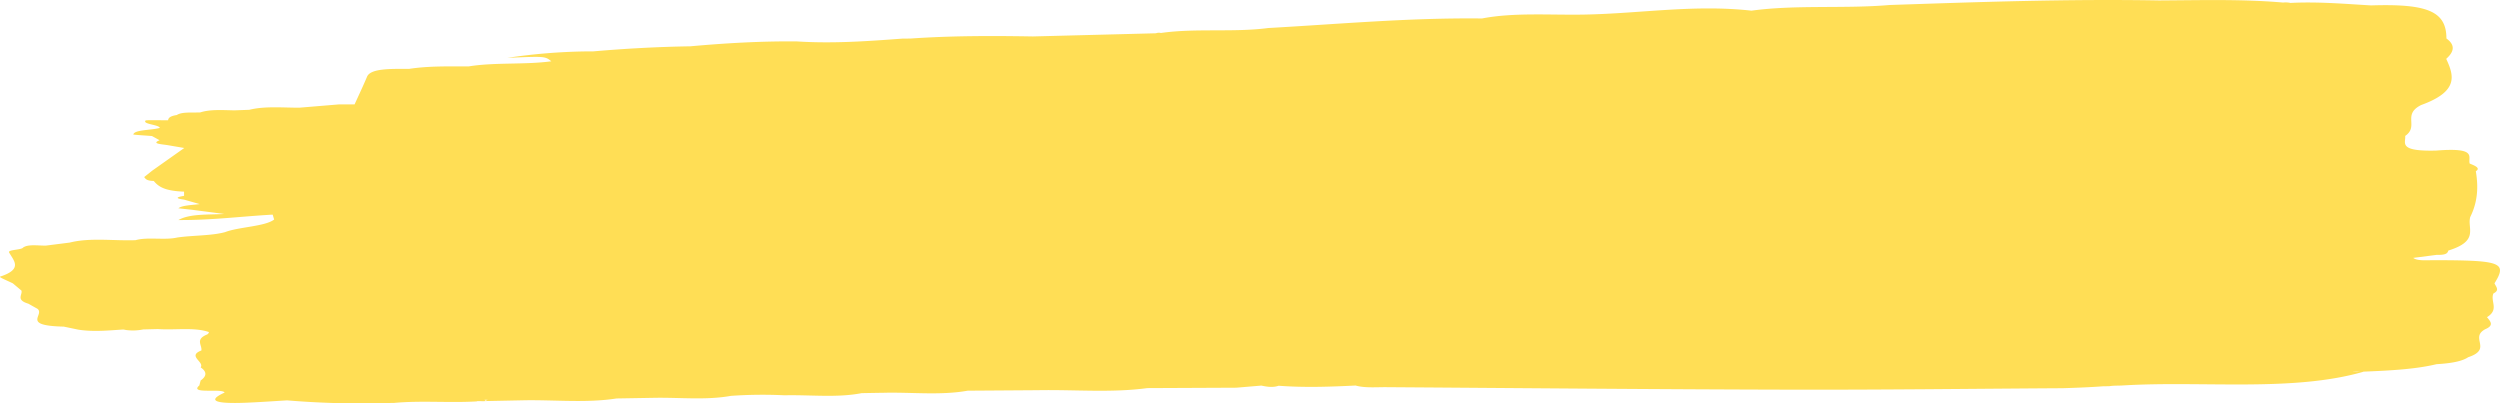 <svg xmlns="http://www.w3.org/2000/svg" viewBox="0 0 1280 206.51"><defs><style>.cls-1{fill:#ffde55;}</style></defs><title>yellow_brush_1</title><g id="Layer_2" data-name="Layer 2"><g id="Layer_1-2" data-name="Layer 1"><path class="cls-1" d="M1277.18,145.06c6.64-10.66,3.54-11.83-31.19-11.84-3.92,0-8.35.43-10.42-1.18l12-1.55c5.32.14,5.57-1.07,6-2.22,16-4.94,9.54-11.32,11.19-17.17,3.9-7.77,4.2-15.59,2.86-23.43,2.54-1.59-.28-2.76-3.14-3.93-1-3.4,4.16-8.37-17.2-6.64-19.78.49-15.4-4-15.82-7.5,7.23-5-1.69-10.92,8.2-15.84,19.59-7.07,16.62-15.33,12.8-23.63,3.89-3.47,4.93-6.95.11-10.42,0-14-9.84-17.85-38.59-16.94-13.7-.79-27.26-2-41.46-1.26l4.29,1.28-.18,0a23.1,23.1,0,0,0-4.11-1.33,11.18,11.18,0,0,0-3.54-.15C1148.06-.52,1126.69.11,1105.42.23c-46.25-.84-92.07.8-137.91,2.33-23.15,2-48.06-.21-70.74,2.9-29.38-3.26-56.93,1.48-85.45,2-17.51.34-36.08-1.18-52.55,2-37.42-.42-73.15,2.87-109.44,4.89h0c-17.6,2.33-37.41,0-54.94,2.54a4.46,4.46,0,0,0-2.55.15h0q-31.5.81-63,1.62c-21-.36-41.9-.36-62.57,1.07l-4.34.05c-17.78,1.32-35.57,2.61-54,1.42-18.64-.16-36.7.91-54.5,2.51-17,.27-33.59,1.19-49.94,2.62l-4.16,0a297.7,297.7,0,0,0-39.55,3.29c19.28-.83,19.28-.83,22.5,1.76-13.48,1.84-29,.45-42.32,2.62-10.32,0-20.72-.24-30.38,1.25h0c-9.71,0-19.84-.25-21.64,4-2,4.74-4.24,9.46-6.39,14.19h-7.83l-20.46,1.7c-8.71,0-17.78-.88-25.62,1.08L120,56.5c-6.12-.12-12.44-.58-17.47,1.06-4.31.18-9.45-.36-12,1.33-3.55.56-4.34,1.55-4.46,2.67-1.21,0-2.43.06-3.63,0-2.76,0-7.68-.11-7.91.15-1.69,1.92,6.93,2.08,7.29,3.78-4.34,1.25-12.9.85-13.57,3.35,0,.19,6.22.53,9.56.81,1.31.71,2.6,1.43,3.91,2.16-4.47,1.81,1.06,2,4.26,2.53l8.37,1.43L78,87.33l-4.19,3.33c.75.9,1.09,1.88,4.91,2h0c2.25,2.63,5.09,5.1,15.52,5.46,0,.72,0,1.44,0,2.15-3.83.65-4.84,1.29,0,1.94l8,2.28c-4,.54-9,.61-10.91,2.15l7.27.8c6.84.12,13.65,0,20.44-.19h0l-20.44.19,16.25,2.12h0c-8.27.42-17.86-.16-23.5,3.1,17.27.12,32.44-1.91,48.27-2.77.24.83.49,1.67.74,2.5-4.57,3.6-18.18,3.76-25.11,6.46-7,1.91-16.61,1.6-24.51,2.76-6.44,1.48-15.07-.4-21.34,1.36l0,0c-11.23.4-23.29-1.4-33.69,1.23l-12.31,1.56c-4.14,0-9.09-.8-11.59,1-.86,1.28-8,1-7.13,2.54,2.42,4.26,7.11,8.52-4.66,12.34-.78.25,4.25,2.27,6.59,3.46L11,148.79c.57,2.27-3,4.75,3.55,6.71,1.53.86,3,1.72,4.59,2.57,4.1,3.12-8.67,8.66,13.51,9.16h0l7.54,1.57c7.67,1.17,15.28.4,22.89-.09.81.08,1.23.26,2.07.33a26.46,26.46,0,0,0,8.17-.37l7.51-.19c8.63.64,18.68-1.07,26.13,1.53a1.65,1.65,0,0,1-.87,1.22c-1.62,2.38-1.91,4.76.49,7.11h0l-.48-7.11c-6.36,2.55-2.52,5.47-3,8.22-7.43,2.85,1.68,5.78-.36,8.65,3.25,2.23,3.18,4.47,0,6.7-.23.85-.46,1.7-.68,2.55C96.6,202,113.87,198.66,115,201c-9.5,4.3-4.34,5.77,10.51,5.21,7.22-.28,14.34-.8,21.51-1.22a459.67,459.67,0,0,0,53.54,1.31l1.16,0c14-1.31,28.42.06,42.45-.79.06-.05-.07-.05,0-.09,1.54-.15,3.18.13,4.7-.1l-.83-.61,1.73,0,7.72-1h0c-3.88-.62-7.15-.79-7.72,1-.69.15-1,.36-.9.63l20.24-.41c15.55-.19,31.48,1.44,46.58-.92l19.35-.33c13.09-.23,26.63,1.28,39.18-1a232.53,232.53,0,0,1,27.45-.29c13.18-.31,26.92,1.36,39.48-1.1,3.75-.07,7.49-.14,11.23-.19,14.36-.36,29.26,1.43,43.07-1.07l36.1-.25c18.62-.34,37.65,1.4,55.84-1.07L633,198.5l12.8-1.08c2.91.61,5.83,1.1,8.88.08,13.16,1,26.28.54,39.38-.11h0c4.75,1.35,10.59.79,15.94.84,69.18.48,138.37,1.12,207.56,1.28,46.16.11,92.32-.47,138.48-.75h0c7.05-.21,14.05-.48,21-1,1,0,2.1,0,3.13-.05,2.28-.37,4.85-.2,7.23-.39,40.88-2.4,86.49,3.44,122.74-7-1.88-.5-3.49.11-5.49,0,.46-.14,1.06,0,1.51-.18a18.44,18.44,0,0,1,4,.14c13.21-.54,26.34-1.18,37.37-3.82,7.14-.41,13-1.4,16.19-3.57,12.71-4.2.48-9.88,8.73-14.34,4.78-2,2.53-4.08.89-6.17,6.41-3.89,1.56-8.1,3.29-12.13C1280,148.6,1277.93,146.83,1277.18,145.06Z"/></g></g></svg>